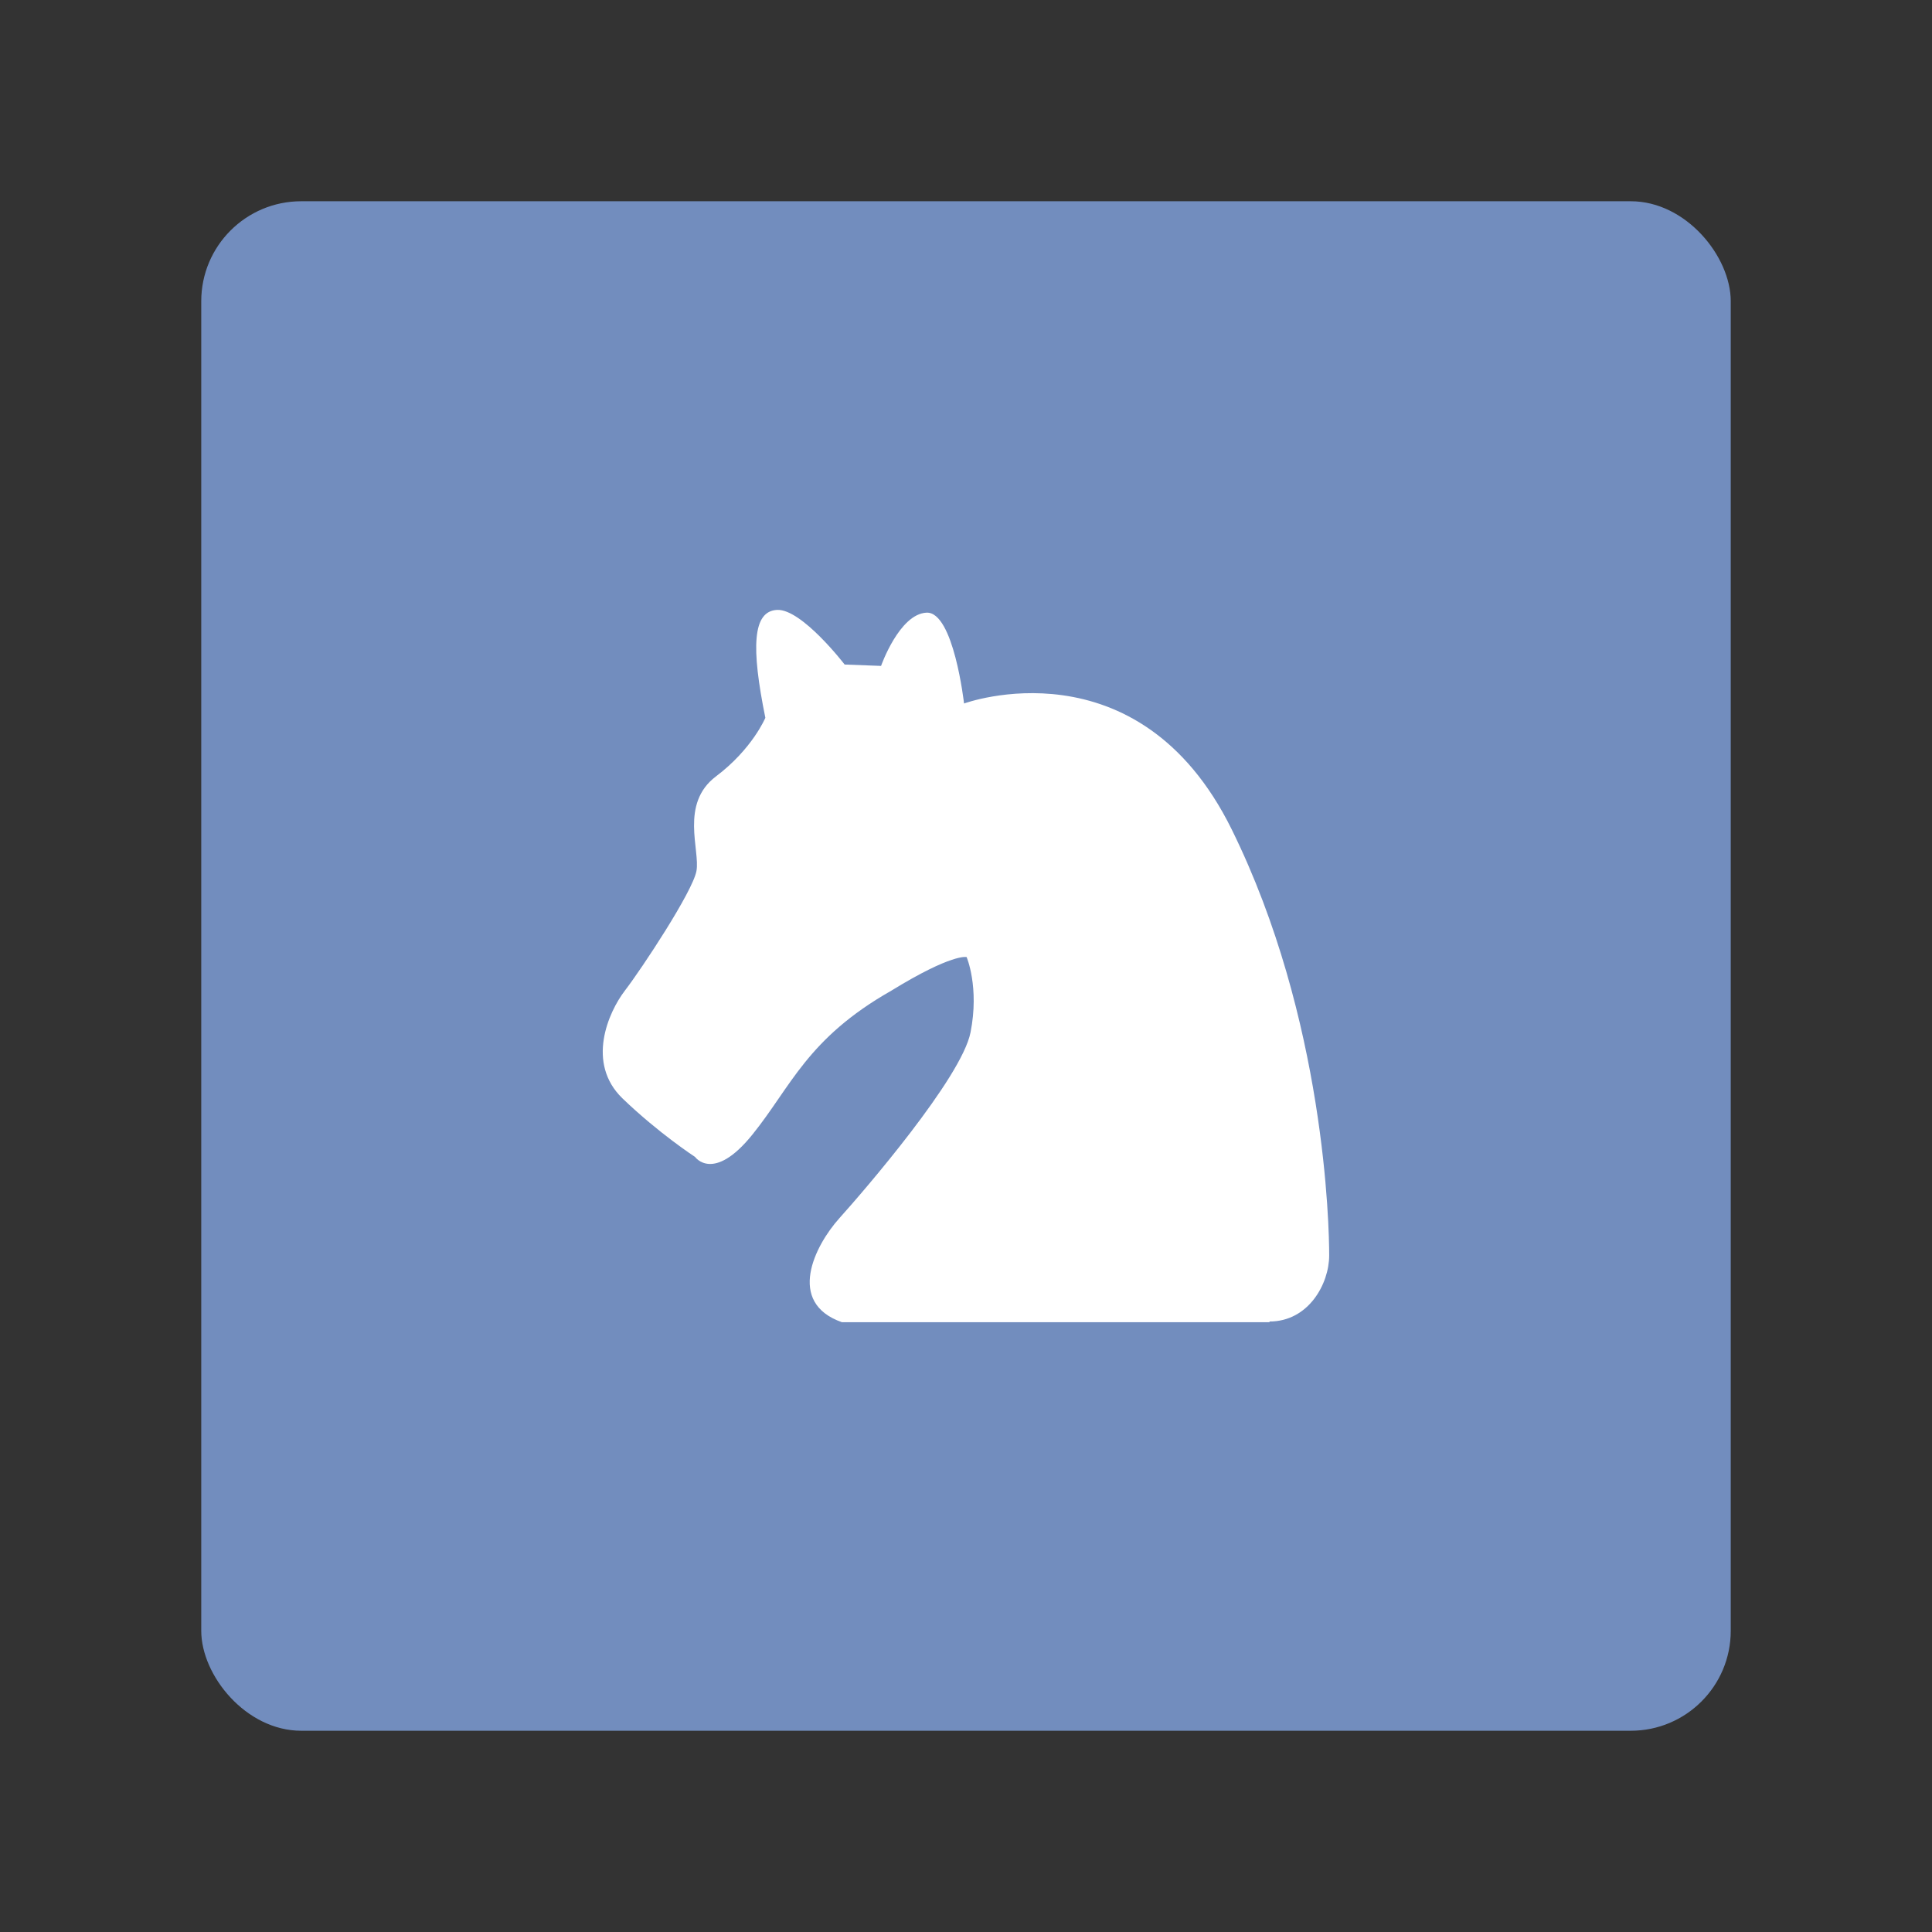 <?xml version="1.0" encoding="UTF-8"?>
<svg width="192" height="192" version="1.1" viewBox="0 0 192 192" xml:space="preserve" xmlns="http://www.w3.org/2000/svg" xmlns:cc="http://creativecommons.org/ns#" xmlns:dc="http://purl.org/dc/elements/1.1/" xmlns:rdf="http://www.w3.org/1999/02/22-rdf-syntax-ns#" xmlns:xlink="http://www.w3.org/1999/xlink"><rect x="0" y="0" width="192" height="192" fill="#333333" stroke="none"/><rect x="20" y="20" width="152" height="152" rx="9.935" fill="#728dbe"/><path class="c" d="m126.16 131.33c3.872 0 5.933-3.734 5.933-6.575 0-2.841-0.389-23.481-9.69-42.335-9.301-18.854-26.597-12.508-26.597-12.508s-1.031-9.163-3.734-9.026-4.513 5.292-4.513 5.292l-3.619-0.137s-4.261-5.544-6.712-5.429c-2.451 0.115-2.589 3.734-1.168 10.721 0 0-1.283 3.093-4.902 5.819-3.619 2.726-1.558 7.354-1.947 9.415-0.389 2.062-5.429 9.69-7.101 11.867-1.672 2.176-3.872 7.216-0.252 10.721 3.619 3.482 7.216 5.819 7.216 5.819s1.81 2.589 5.681-2.199c3.872-4.788 5.429-9.553 13.814-14.318 6.071-3.734 7.491-3.345 7.491-3.345s1.283 2.978 0.389 7.491c-0.893 4.513-10.584 15.738-13.035 18.464-2.451 2.726-5.292 8.384 0.252 10.332h42.495v-0.069z" fill="#fff"/></svg>
